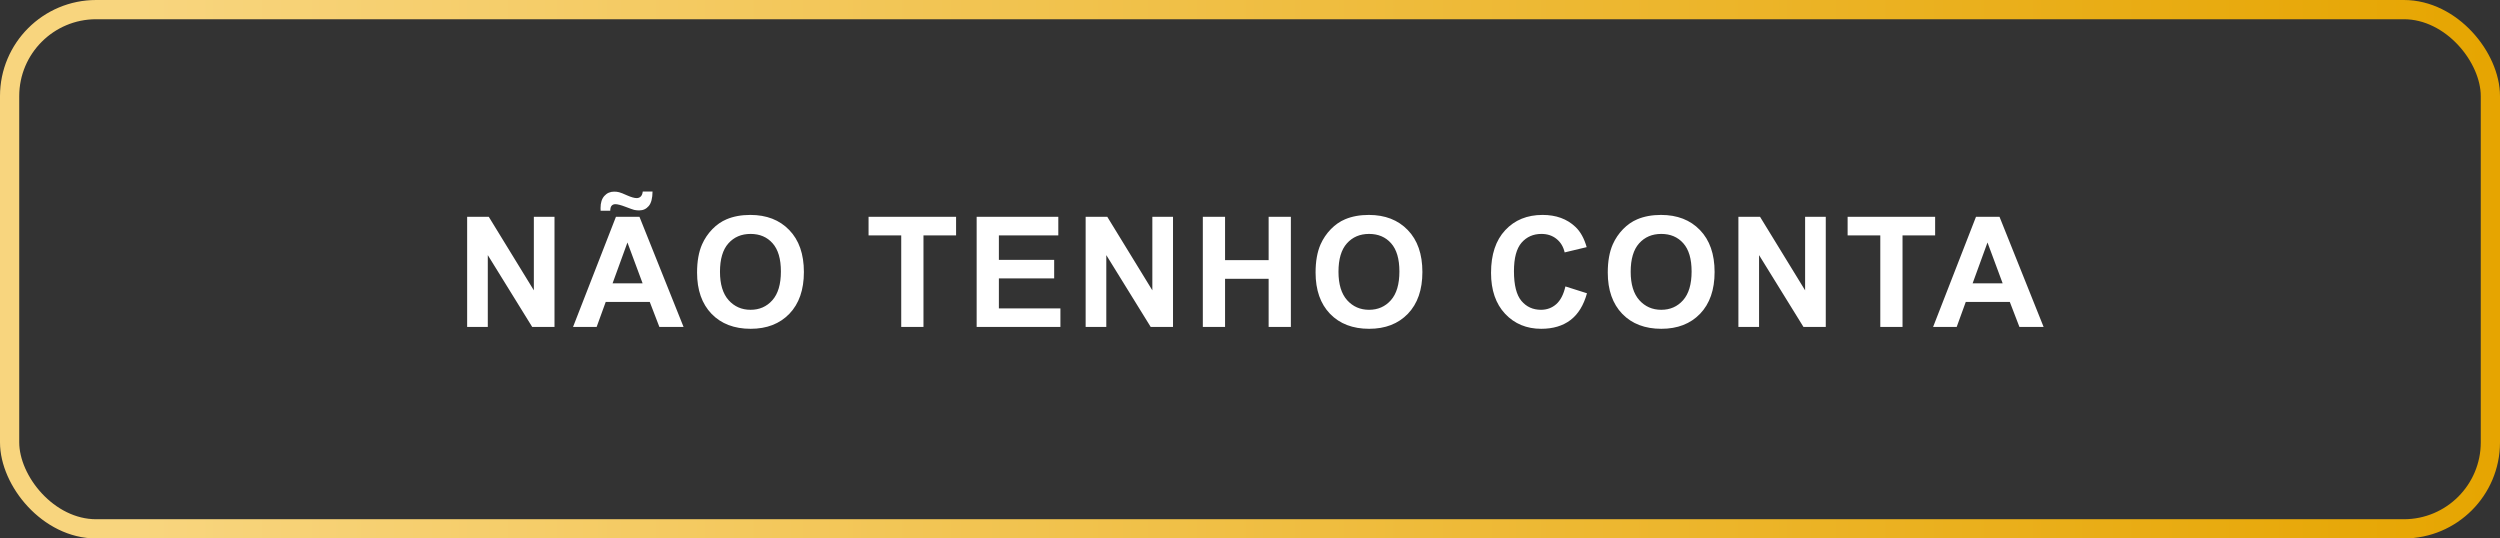 <svg width="260" height="56" viewBox="0 0 260 56" fill="none" xmlns="http://www.w3.org/2000/svg">
<rect x="0" y="0" width="260" height="56" fill="#333333" stroke="none"/>
<rect x="1" y="1" width="258" height="54" rx="9" stroke="url(#paint0_linear)" stroke-width="2"/>
<path d="M48.583 34V22.547H50.833L55.52 30.195V22.547H57.668V34H55.348L50.731 26.531V34H48.583ZM71.09 34H68.574L67.574 31.398H62.996L62.051 34H59.597L64.058 22.547H66.504L71.09 34ZM66.832 29.469L65.254 25.219L63.707 29.469H66.832ZM63.465 21.914H62.465C62.459 21.794 62.457 21.701 62.457 21.633C62.457 21.086 62.59 20.667 62.855 20.375C63.121 20.078 63.462 19.93 63.879 19.93C64.061 19.93 64.23 19.951 64.387 19.992C64.543 20.029 64.827 20.141 65.238 20.328C65.655 20.51 65.98 20.602 66.215 20.602C66.381 20.602 66.519 20.549 66.629 20.445C66.743 20.341 66.816 20.167 66.847 19.922H67.863C67.858 20.625 67.725 21.128 67.465 21.43C67.21 21.732 66.879 21.883 66.472 21.883C66.295 21.883 66.121 21.865 65.949 21.828C65.829 21.797 65.53 21.69 65.051 21.508C64.572 21.326 64.222 21.234 64.004 21.234C63.837 21.234 63.707 21.287 63.613 21.391C63.519 21.49 63.47 21.664 63.465 21.914ZM72.495 28.344C72.495 27.177 72.67 26.198 73.019 25.406C73.279 24.823 73.633 24.299 74.081 23.836C74.534 23.372 75.029 23.029 75.566 22.805C76.279 22.503 77.102 22.352 78.034 22.352C79.722 22.352 81.071 22.875 82.081 23.922C83.097 24.969 83.605 26.424 83.605 28.289C83.605 30.138 83.102 31.586 82.097 32.633C81.092 33.675 79.748 34.195 78.066 34.195C76.362 34.195 75.008 33.677 74.003 32.641C72.998 31.599 72.495 30.167 72.495 28.344ZM74.878 28.266C74.878 29.562 75.178 30.547 75.777 31.219C76.376 31.885 77.136 32.219 78.058 32.219C78.98 32.219 79.735 31.888 80.323 31.227C80.917 30.56 81.214 29.562 81.214 28.234C81.214 26.922 80.925 25.943 80.347 25.297C79.774 24.651 79.011 24.328 78.058 24.328C77.105 24.328 76.337 24.656 75.753 25.312C75.17 25.963 74.878 26.948 74.878 28.266ZM93.728 34V24.484H90.33V22.547H99.432V24.484H96.041V34H93.728ZM101.572 34V22.547H110.064V24.484H103.884V27.023H109.634V28.953H103.884V32.07H110.283V34H101.572ZM112.907 34V22.547H115.157L119.844 30.195V22.547H121.993V34H119.672L115.055 26.531V34H112.907ZM125.094 34V22.547H127.406V27.055H131.938V22.547H134.25V34H131.938V28.992H127.406V34H125.094ZM136.82 28.344C136.82 27.177 136.994 26.198 137.343 25.406C137.604 24.823 137.958 24.299 138.406 23.836C138.859 23.372 139.354 23.029 139.89 22.805C140.604 22.503 141.426 22.352 142.359 22.352C144.046 22.352 145.395 22.875 146.406 23.922C147.421 24.969 147.929 26.424 147.929 28.289C147.929 30.138 147.426 31.586 146.421 32.633C145.416 33.675 144.072 34.195 142.39 34.195C140.687 34.195 139.333 33.677 138.327 32.641C137.322 31.599 136.82 30.167 136.82 28.344ZM139.202 28.266C139.202 29.562 139.502 30.547 140.101 31.219C140.7 31.885 141.46 32.219 142.382 32.219C143.304 32.219 144.059 31.888 144.648 31.227C145.242 30.56 145.538 29.562 145.538 28.234C145.538 26.922 145.249 25.943 144.671 25.297C144.098 24.651 143.335 24.328 142.382 24.328C141.429 24.328 140.661 24.656 140.077 25.312C139.494 25.963 139.202 26.948 139.202 28.266ZM162.803 29.789L165.045 30.5C164.701 31.75 164.128 32.68 163.326 33.289C162.529 33.893 161.516 34.195 160.287 34.195C158.766 34.195 157.516 33.677 156.537 32.641C155.558 31.599 155.068 30.177 155.068 28.375C155.068 26.469 155.561 24.99 156.545 23.938C157.529 22.88 158.824 22.352 160.428 22.352C161.829 22.352 162.967 22.766 163.842 23.594C164.363 24.083 164.753 24.787 165.014 25.703L162.725 26.25C162.589 25.656 162.305 25.188 161.873 24.844C161.446 24.5 160.925 24.328 160.311 24.328C159.462 24.328 158.772 24.633 158.24 25.242C157.714 25.852 157.451 26.838 157.451 28.203C157.451 29.651 157.712 30.682 158.232 31.297C158.753 31.912 159.43 32.219 160.264 32.219C160.878 32.219 161.407 32.023 161.85 31.633C162.292 31.242 162.61 30.628 162.803 29.789ZM167.208 28.344C167.208 27.177 167.383 26.198 167.732 25.406C167.992 24.823 168.346 24.299 168.794 23.836C169.247 23.372 169.742 23.029 170.279 22.805C170.992 22.503 171.815 22.352 172.747 22.352C174.435 22.352 175.784 22.875 176.794 23.922C177.81 24.969 178.318 26.424 178.318 28.289C178.318 30.138 177.815 31.586 176.81 32.633C175.805 33.675 174.461 34.195 172.779 34.195C171.076 34.195 169.721 33.677 168.716 32.641C167.711 31.599 167.208 30.167 167.208 28.344ZM169.591 28.266C169.591 29.562 169.891 30.547 170.49 31.219C171.089 31.885 171.849 32.219 172.771 32.219C173.693 32.219 174.448 31.888 175.037 31.227C175.63 30.56 175.927 29.562 175.927 28.234C175.927 26.922 175.638 25.943 175.06 25.297C174.487 24.651 173.724 24.328 172.771 24.328C171.818 24.328 171.05 24.656 170.466 25.312C169.883 25.963 169.591 26.948 169.591 28.266ZM180.794 34V22.547H183.044L187.731 30.195V22.547H189.88V34H187.559L182.942 26.531V34H180.794ZM195.551 34V24.484H192.152V22.547H201.254V24.484H197.863V34H195.551ZM212.535 34H210.019L209.019 31.398H204.441L203.496 34H201.043L205.503 22.547H207.949L212.535 34ZM208.277 29.469L206.699 25.219L205.152 29.469H208.277Z" fill="white"/>
<defs>
<linearGradient id="paint0_linear" x1="14.5" y1="28" x2="260" y2="28" gradientUnits="userSpaceOnUse">
<stop stop-color="#F8D57E"/>
<stop offset="1" stop-color="#E6A501"/>
</linearGradient>
</defs>
</svg>
